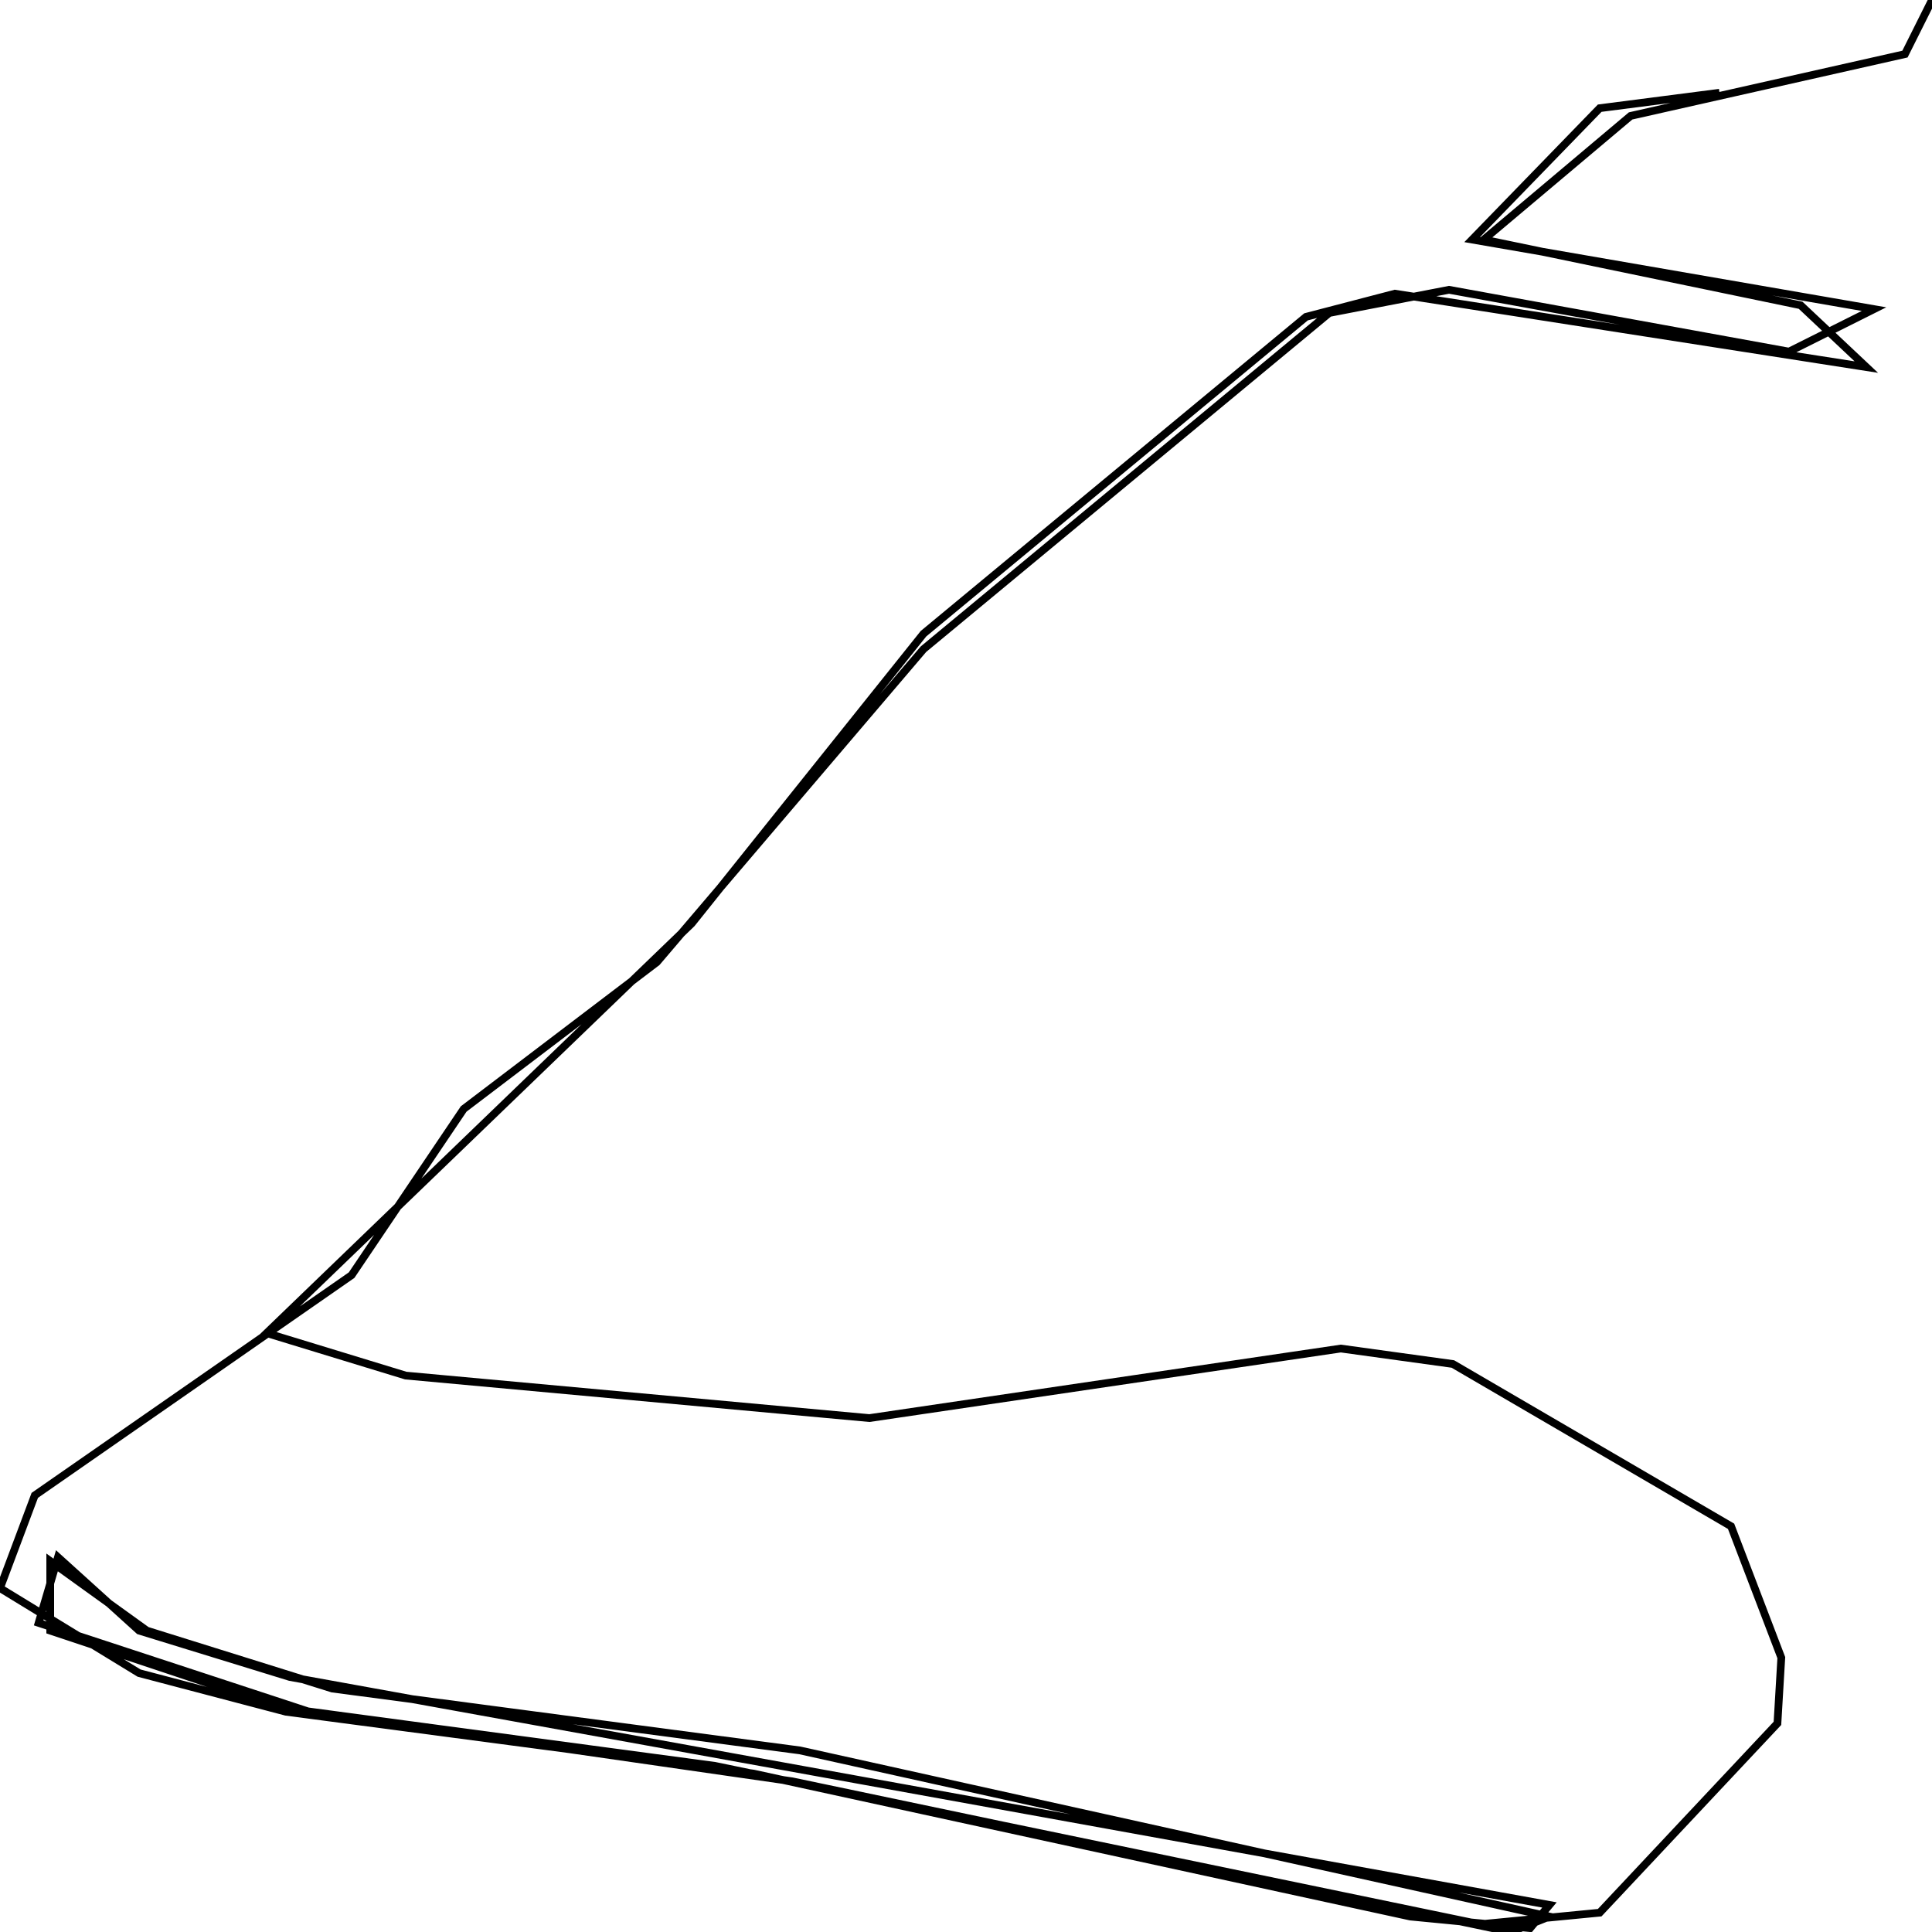 <svg xmlns="http://www.w3.org/2000/svg" viewBox="0 0 500 500"><path d="M445,24l-31,4l-33,34l104,18l-22,11l-88,-16l-31,6l-105,87l-69,81l-50,38l-29,43l-82,57l-9,24l36,22l38,10l121,16l170,37l31,3l5,-6l-326,-59l-39,-12l-21,-19l-5,17l70,23l125,18l186,39l10,-4l-194,-43l-121,-16l-48,-15l-25,-18l0,18l60,20l112,15l198,41l31,-3l46,-49l1,-17l-13,-34l-72,-42l-29,-4l-122,18l-120,-11l-36,-11l110,-106l60,-75l99,-82l23,-6l122,19l-17,-16l-82,-17l38,-32l71,-16l7,-14" fill="none" stroke="currentColor" stroke-width="2"/></svg>